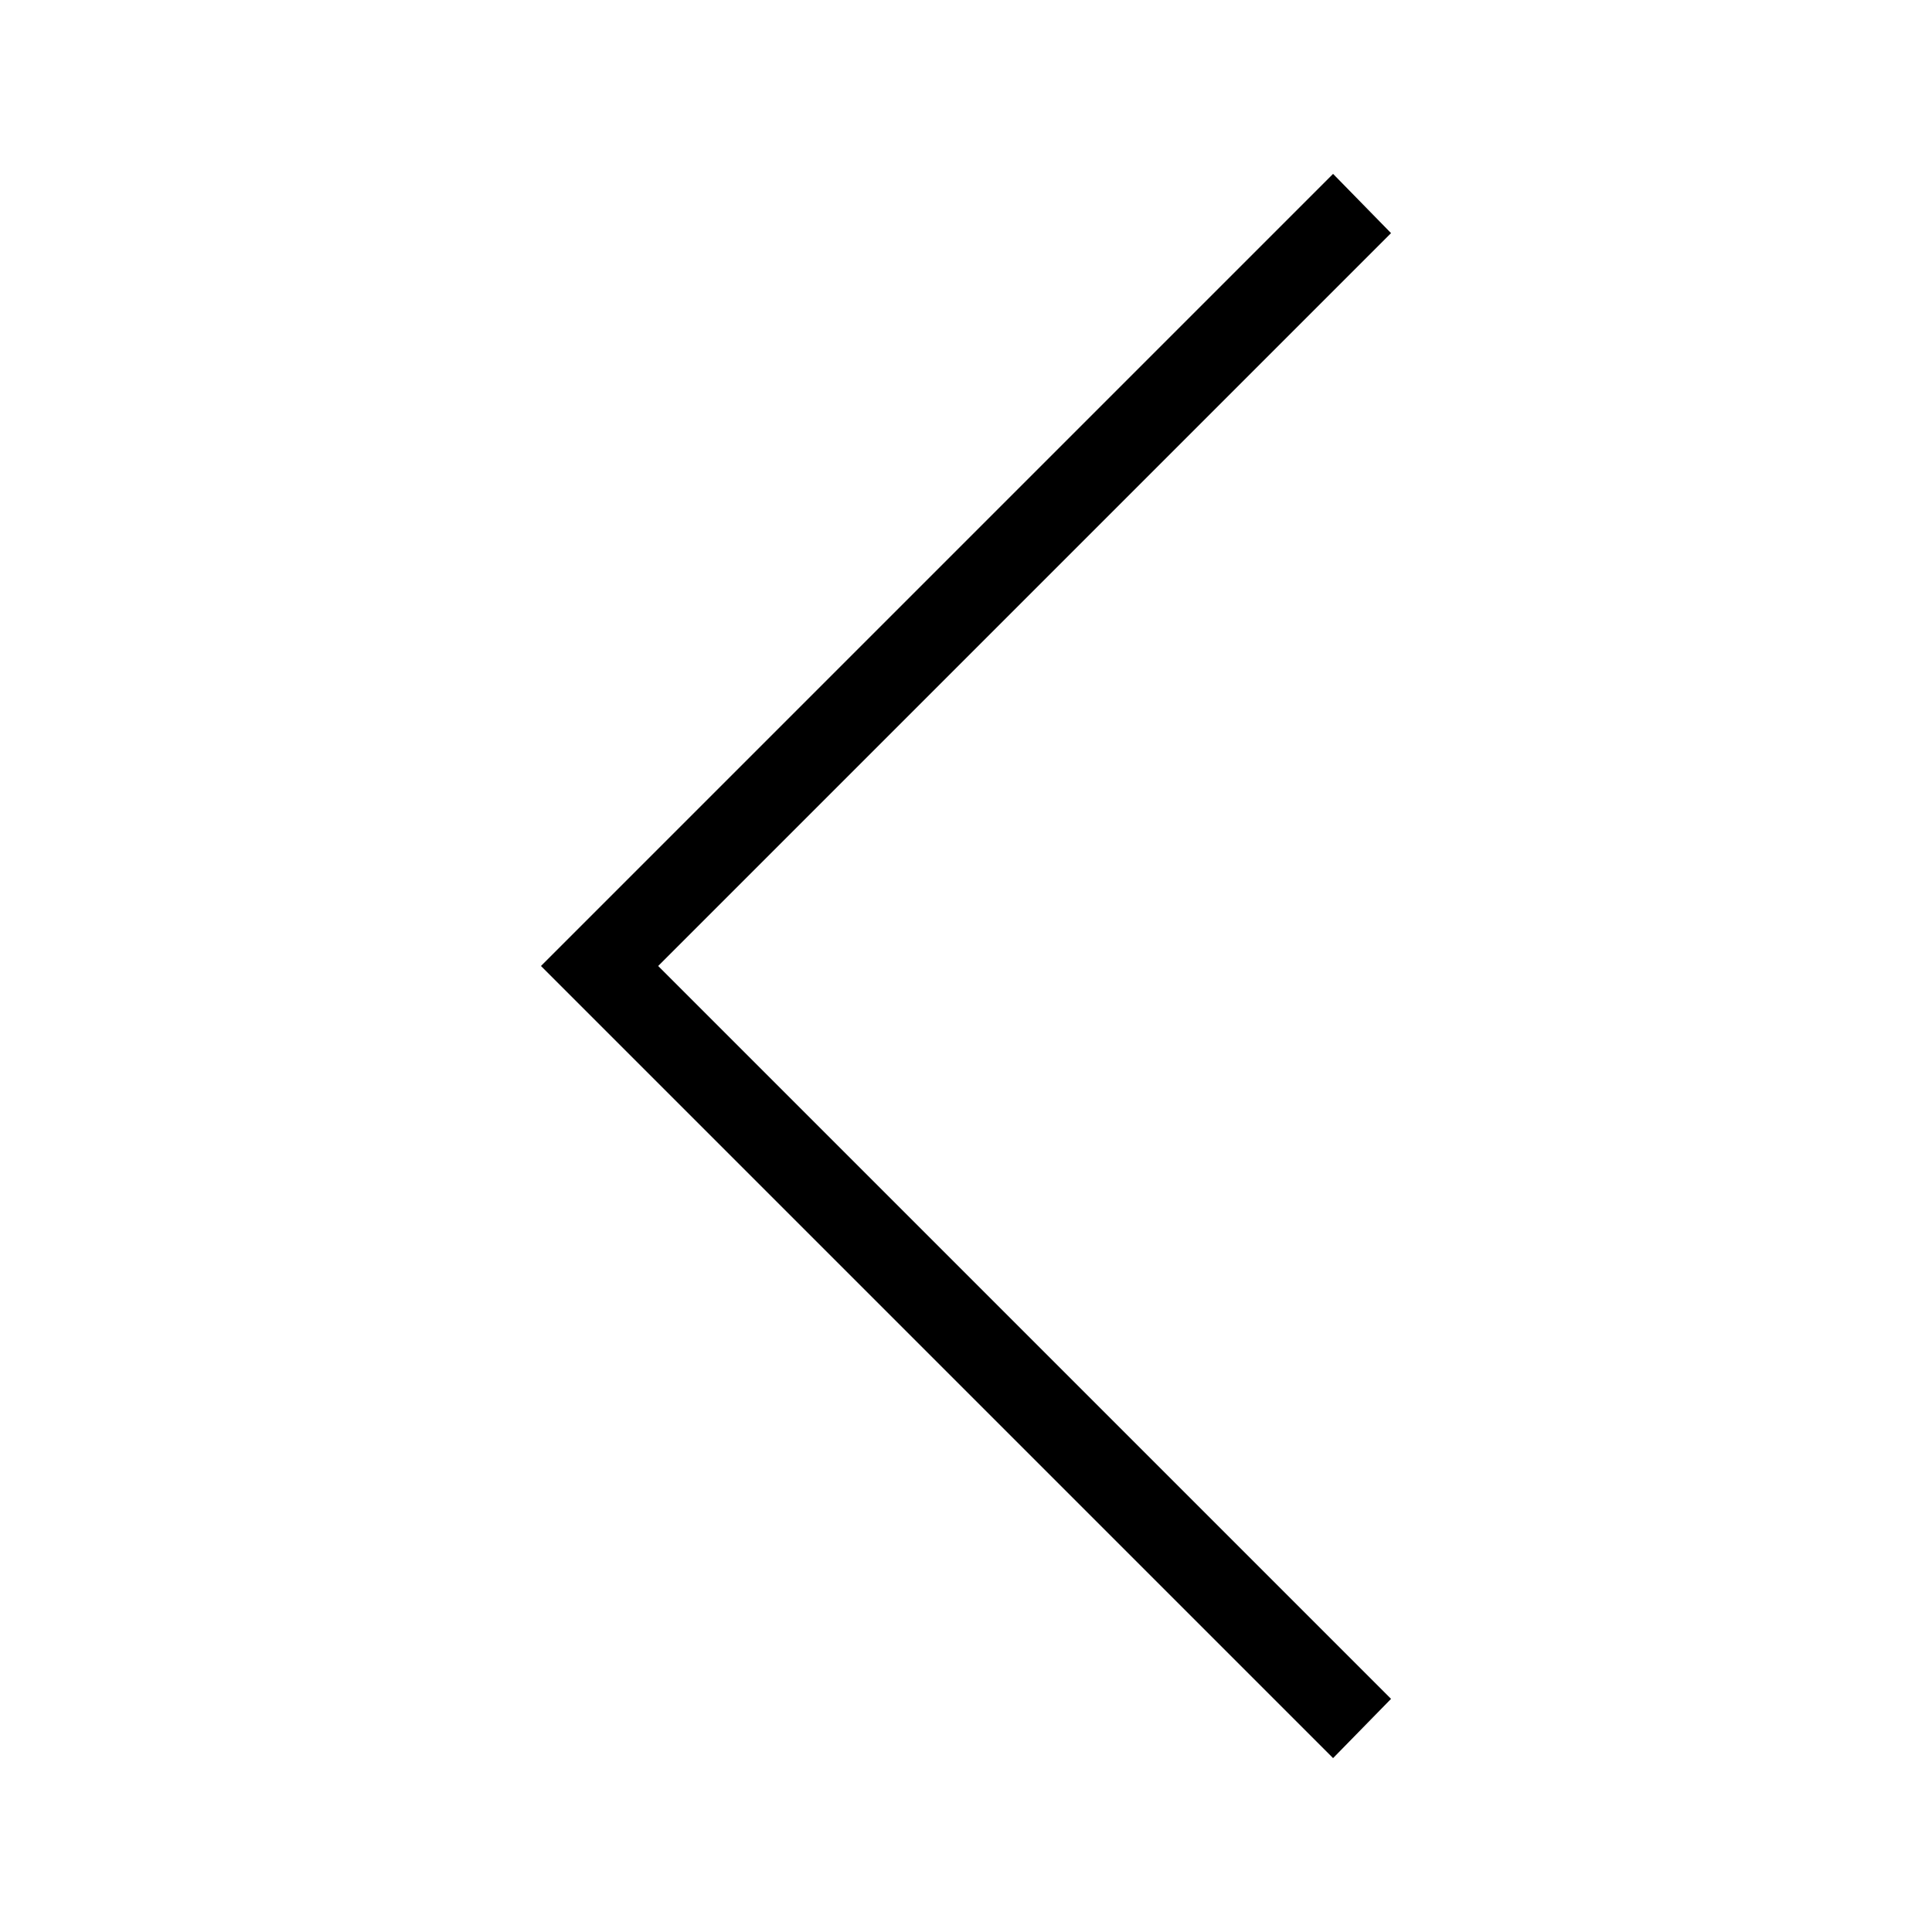 <?xml version="1.0" encoding="utf-8"?>
<svg version="1.1" baseProfile="basic" id="Layer_1"
	 xmlns="http://www.w3.org/2000/svg" xmlns:xlink="http://www.w3.org/1999/xlink" x="0px" y="0px" viewBox="0 0 150 150"
	 xml:space="preserve">
<polygon points="42,75 103.5,13.5 108,18.1 51.1,75 108,131.9 103.5,136.5 "/>
</svg>
